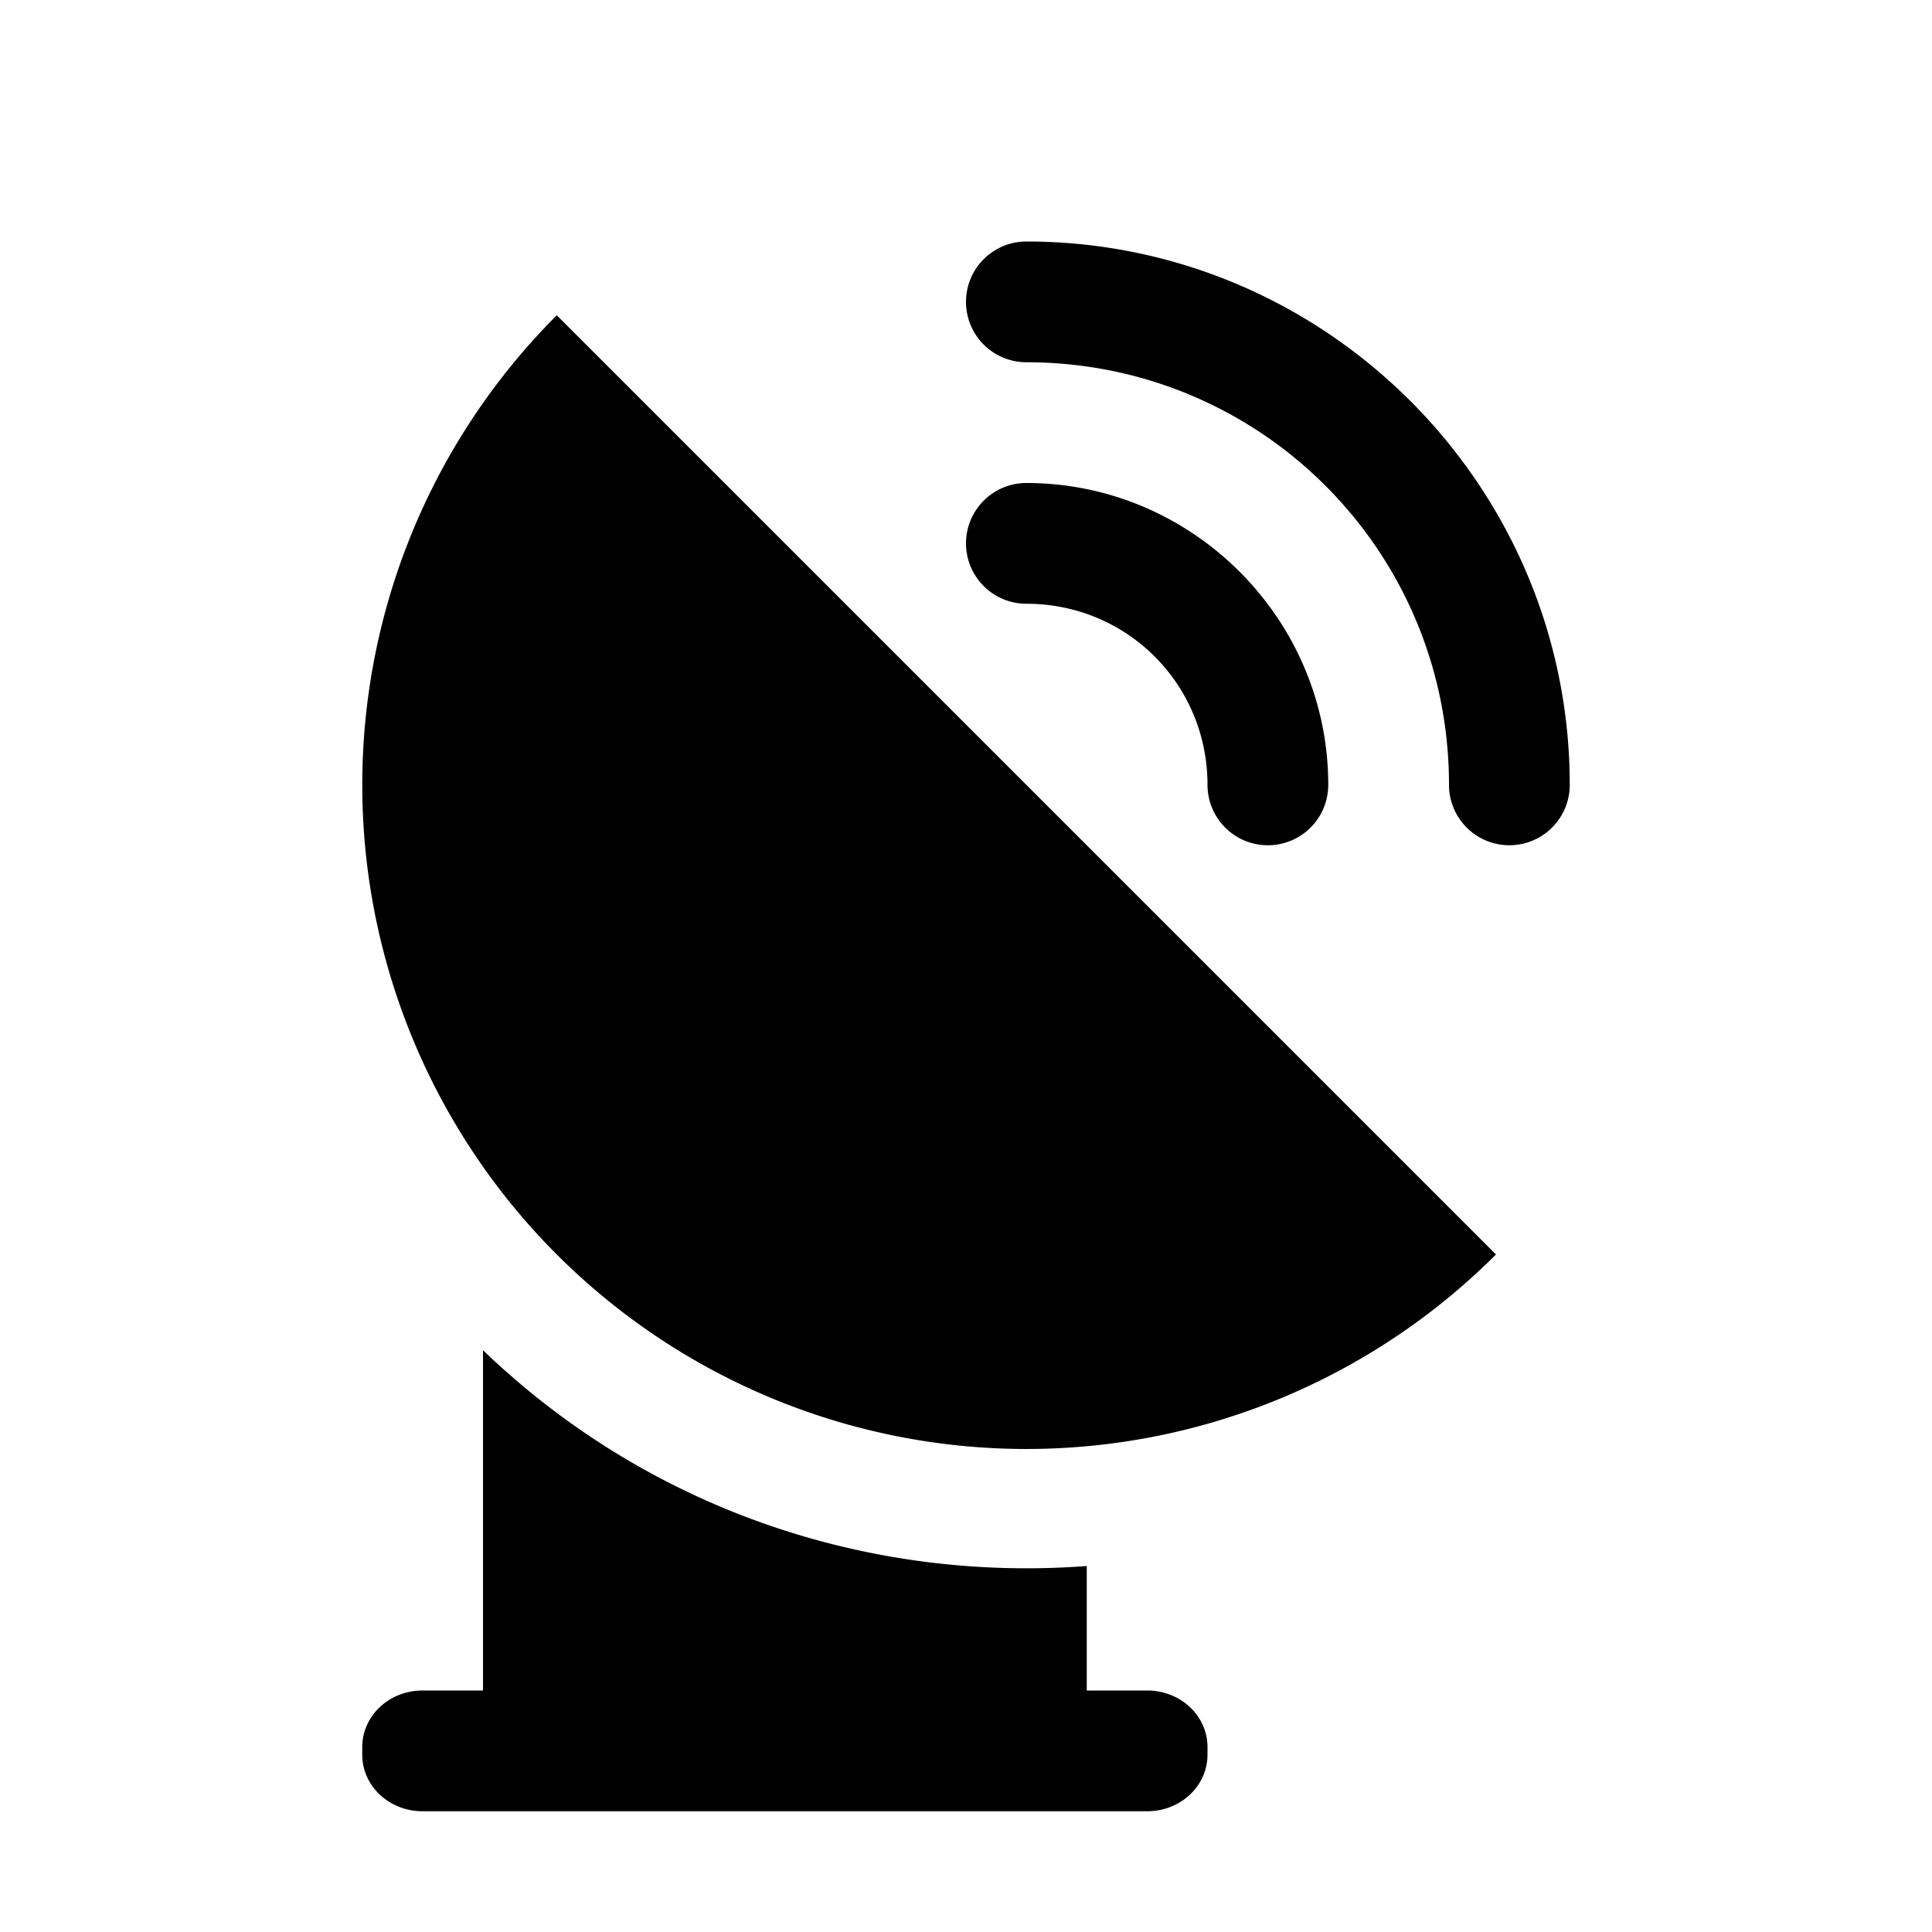<?xml version="1.0" encoding="utf-8" ?>
<svg baseProfile="full" height="16" version="1.1" width="16" xmlns="http://www.w3.org/2000/svg" xmlns:ev="http://www.w3.org/2001/xml-events" xmlns:xlink="http://www.w3.org/1999/xlink"><defs /><path d="M 8.5,2.0 A 0.5,0.5 0.0 1,0 8.5,3.0 C 10.439,3.0 12.0,4.561 12.0,6.5 A 0.5,0.5 0.0 1,0 13.0,6.5 C 13.0,4.021 10.979,2.0 8.5,2.0 M 4.611,2.611 A 5.5,5.5 0.0 0,0 4.611,10.389 A 5.5,5.5 0.0 0,0 12.389,10.389 L 8.5,6.5 L 4.611,2.611 M 8.5,4.0 A 0.5,0.5 0.0 1,0 8.5,5.0 C 9.334,5.0 10.0,5.666 10.0,6.5 A 0.5,0.5 0.0 1,0 11.0,6.5 C 11.0,5.125 9.875,4.0 8.5,4.0 M 4.0,11.182 L 4.0,14.0 L 3.5,14.0 C 3.223,14.0 3.0,14.209 3.0,14.469 L 3.0,14.531 C 3.0,14.791 3.223,15.0 3.5,15.0 L 4.5,15.0 L 8.5,15.0 L 9.5,15.0 C 9.777,15.0 10.0,14.791 10.0,14.531 L 10.0,14.469 C 10.0,14.209 9.777,14.0 9.5,14.0 L 9.0,14.0 L 9.0,12.969 C 7.212,13.105 5.382,12.51 4.0,11.182" fill="#000" /></svg>